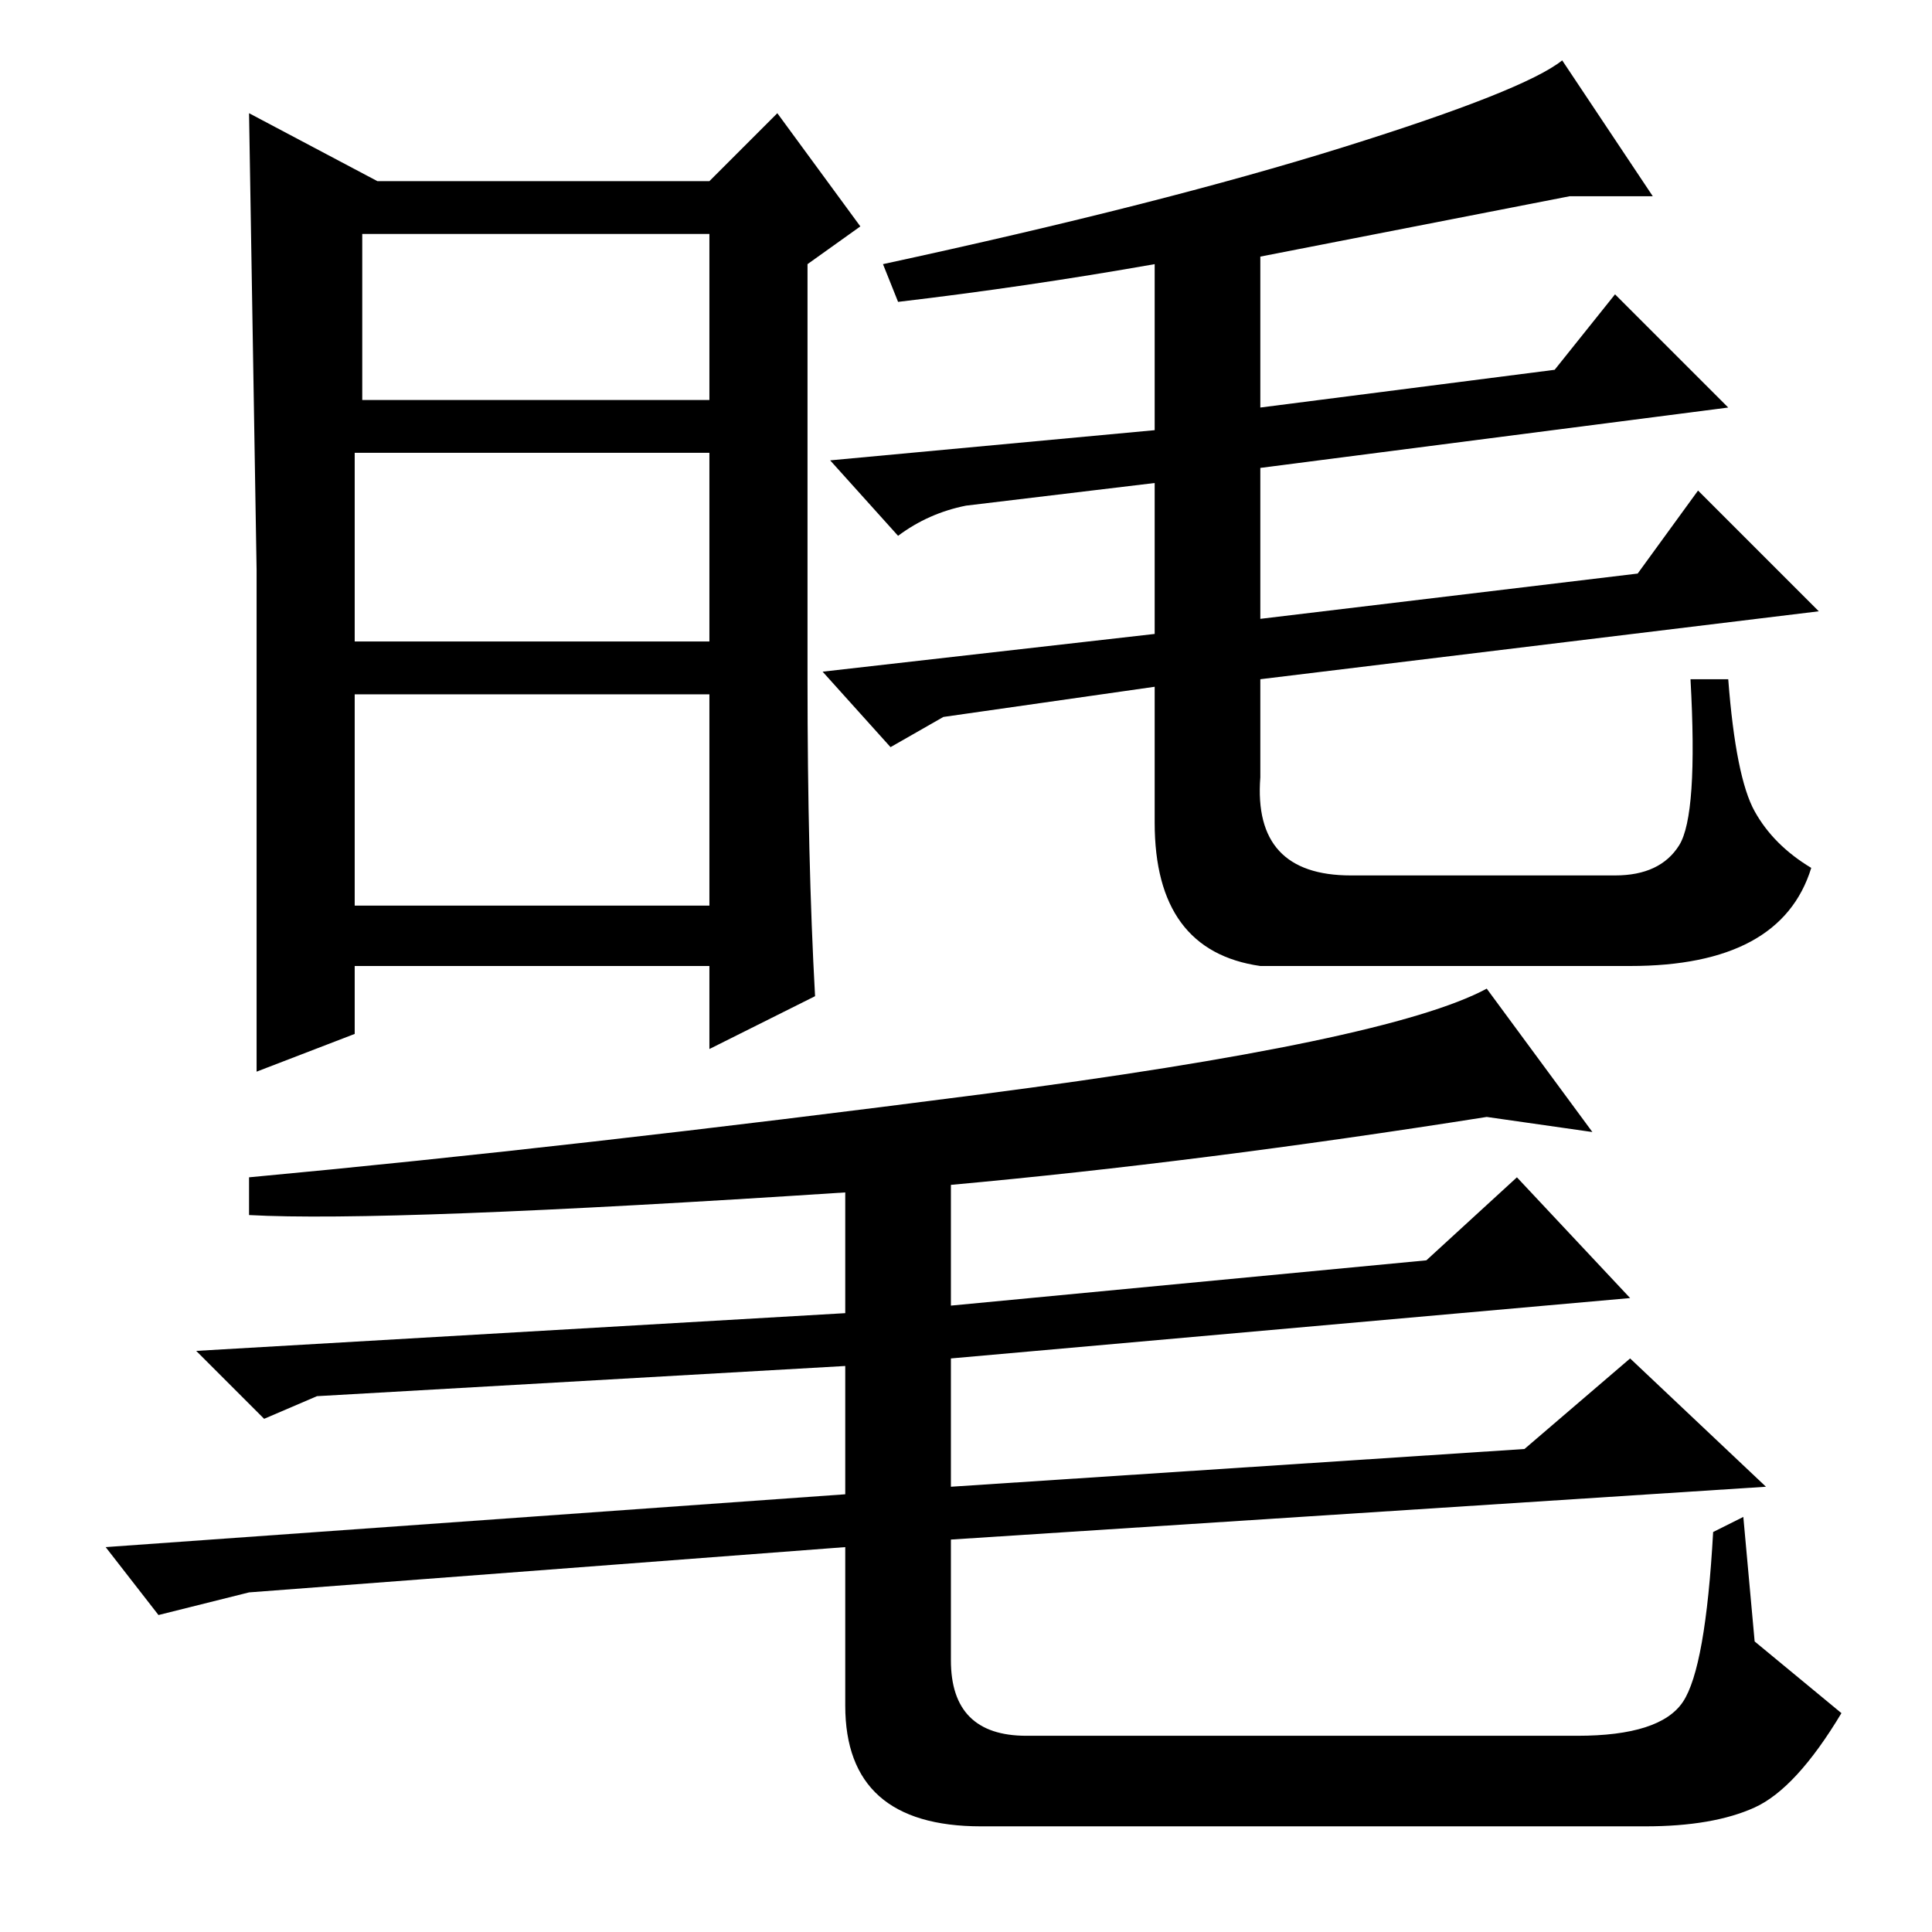 <?xml version="1.0" standalone="no"?>
<!DOCTYPE svg PUBLIC "-//W3C//DTD SVG 1.1//EN" "http://www.w3.org/Graphics/SVG/1.1/DTD/svg11.dtd" >
<svg xmlns="http://www.w3.org/2000/svg" xmlns:xlink="http://www.w3.org/1999/xlink" version="1.1" viewBox="0 -36 256 256">
  <g transform="matrix(1 0 0 -1 0 220)">
   <path fill="currentColor"
d="M47 136h47v28h-47v-28zM108 124l-14 -7v11h-47v-9l-13 -5v66.5t-1 60.5l17 -9h44l9 9l11 -15l-7 -5v-55q0 -24 1 -42zM48 203h46v22h-46v-22zM47 171h47v25h-47v-25zM219 230h-11l-41 -8v-20l39 5l8 10l15 -15l-62 -8v-20l50 6l8 11l16 -16l-74 -9v-13q-1 -13 12 -13h35
q6 0 8.5 4t1.5 22h5q1 -13 3.5 -17.5t7.5 -7.5q-4 -13 -24 -13h-49q-14 2 -14 19v18l-28 -4l-7 -4l-9 10l44 5v20l-25 -3q-5 -1 -9 -4l-9 10l43 4v22q-17 -3 -34 -5l-2 5q37 8 61 15.5t29 11.5zM33 95v5q43 4 97 11t67 14l14 -19l-14 2q-38 -6 -71 -9v-16l63 6l12 11l15 -16
l-90 -8v-17l76 5l14 12l18 -17l-108 -7v-16q0 -10 10 -10h73q11 0 14 4.5t4 22.5l4 2l1.5 -16.5t11.5 -9.5q-6 -10 -11.5 -12.5t-14.5 -2.5h-88q-18 0 -18 16v21l-79 -6l-12 -3l-7 9l98 7v17l-70 -4l-7 -3l-9 9l86 5v16q-61 -4 -79 -3z" />
  </g>

</svg>
